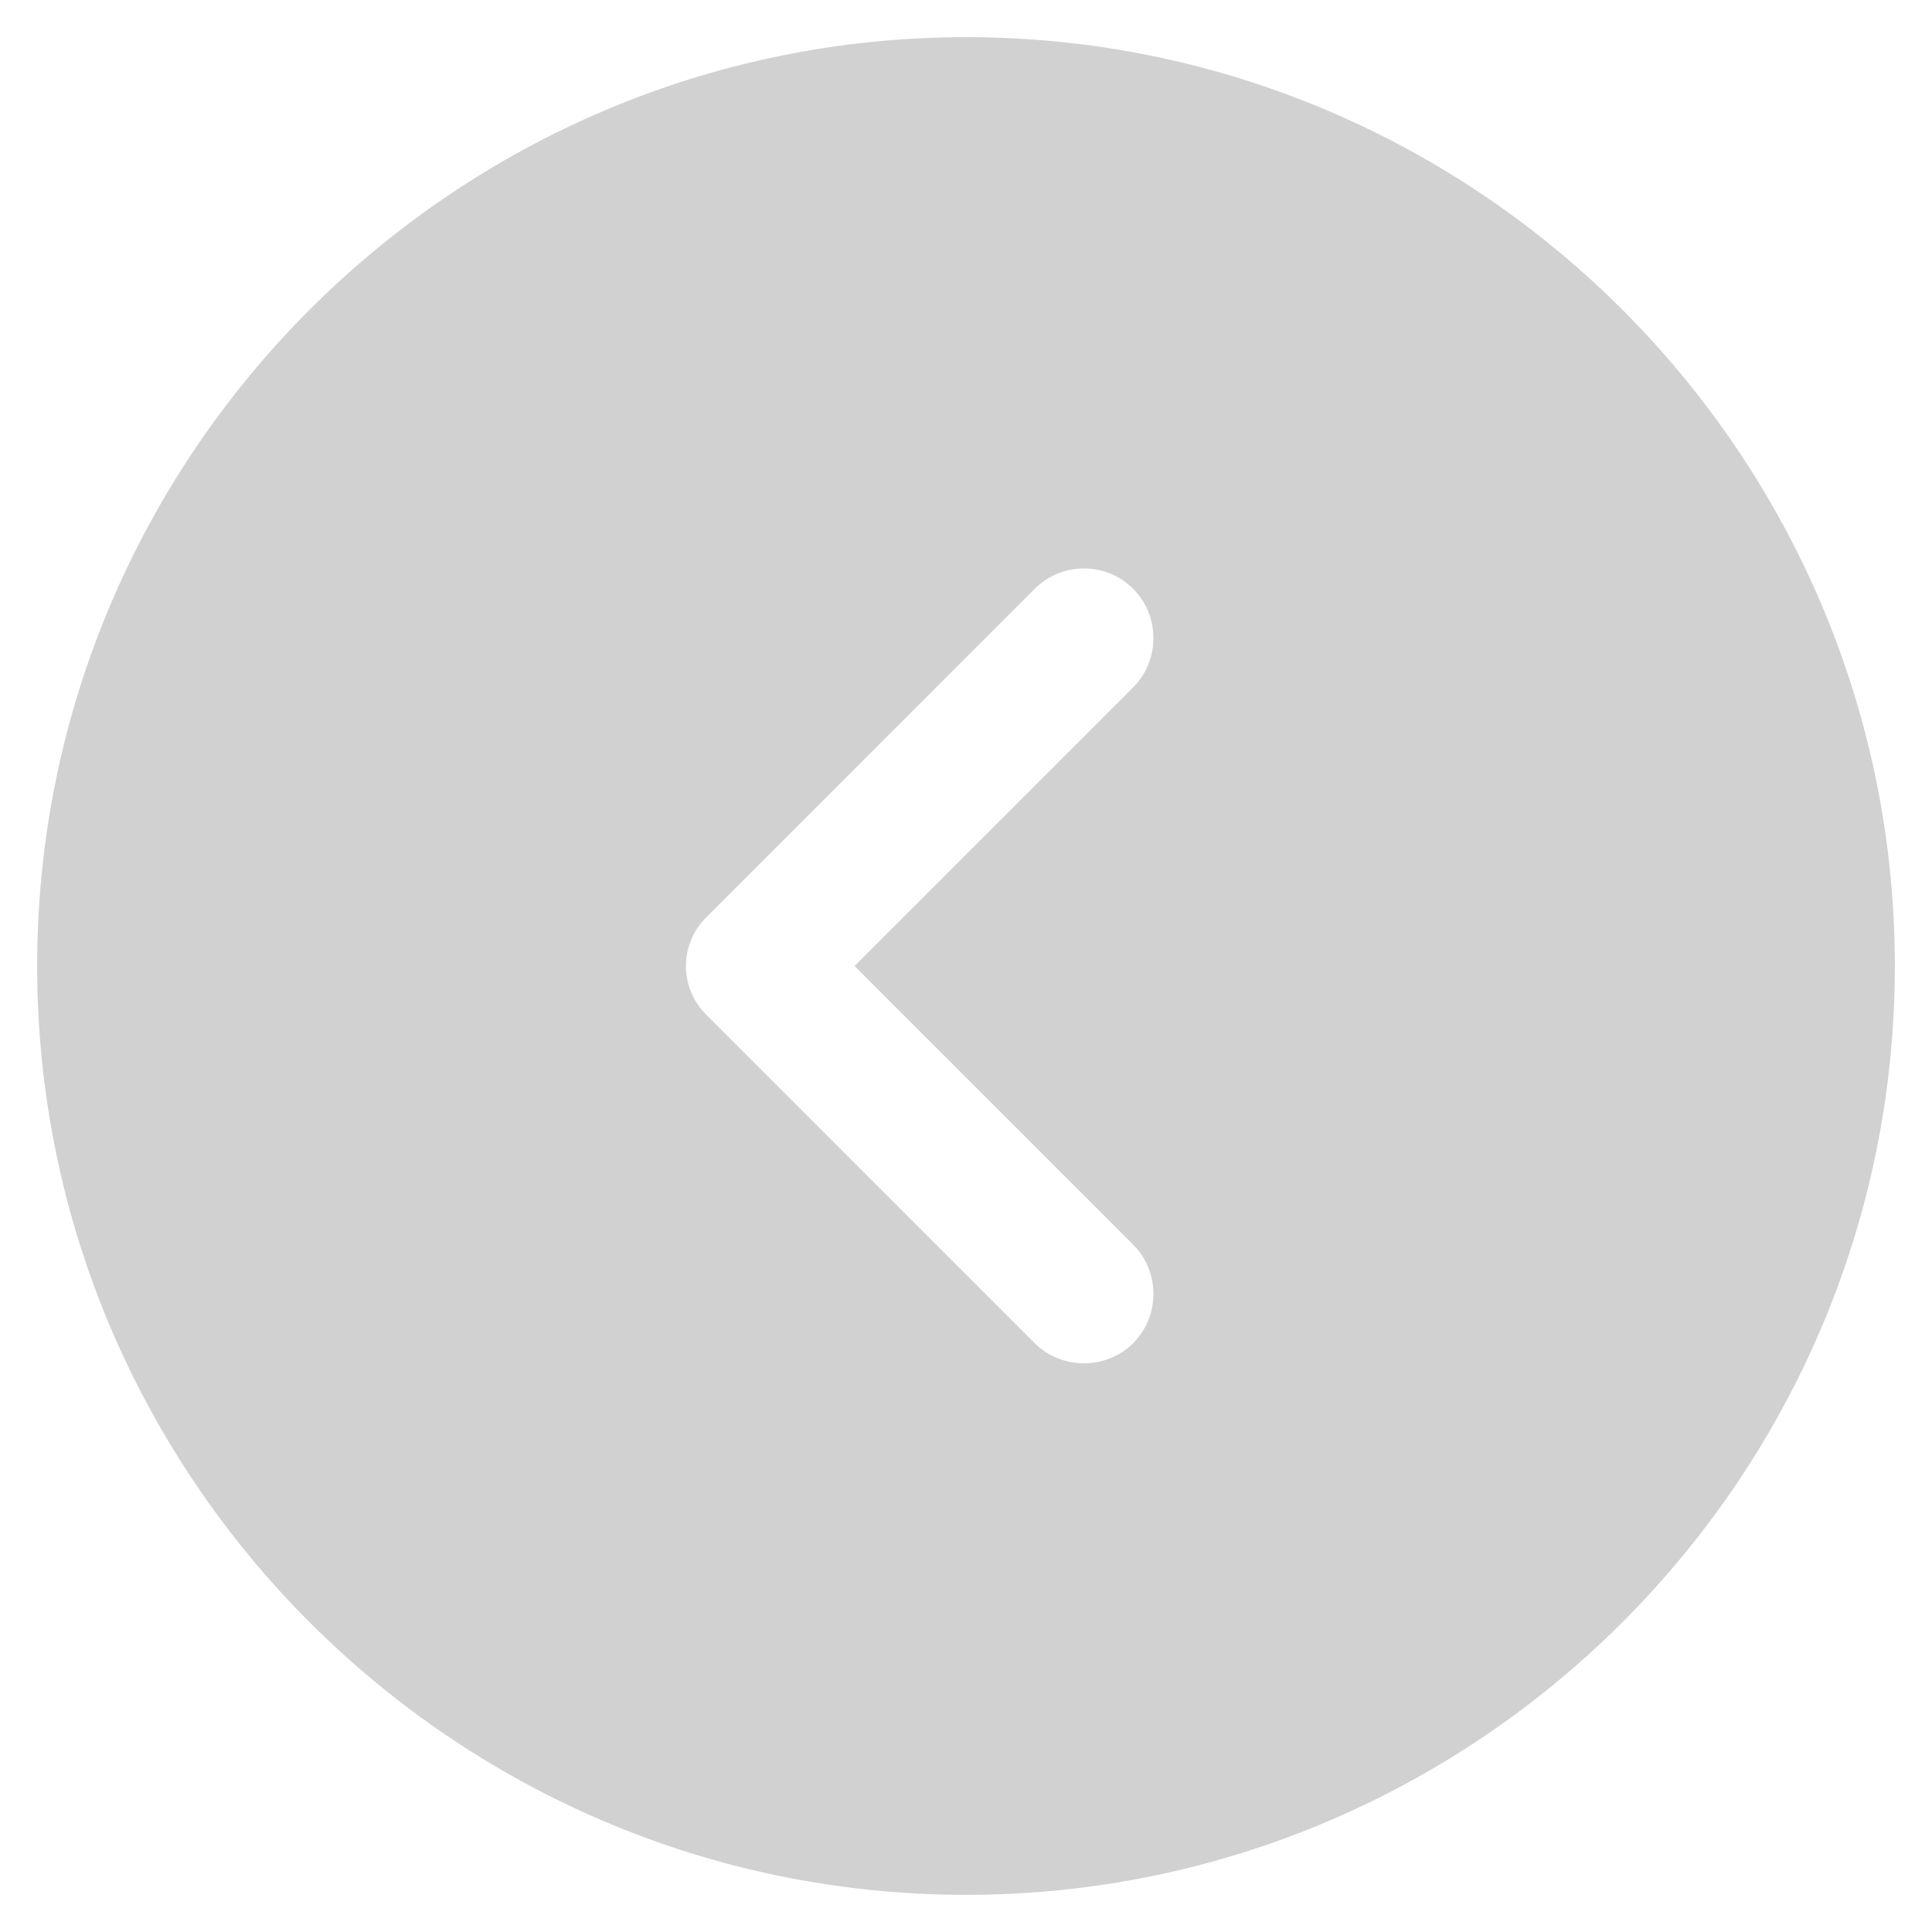 <svg width="39" height="39" viewBox="0 0 39 39" fill="none" xmlns="http://www.w3.org/2000/svg">
<path d="M19.5 38.25C29.831 38.25 38.25 29.831 38.25 19.5C38.25 9.169 29.831 0.75 19.5 0.75C9.169 0.75 0.75 9.169 0.75 19.5C0.75 29.831 9.169 38.25 19.5 38.25ZM14.269 18.506L20.887 11.887C21.169 11.606 21.525 11.475 21.881 11.475C22.238 11.475 22.594 11.606 22.875 11.887C23.419 12.431 23.419 13.331 22.875 13.875L17.25 19.5L22.875 25.125C23.419 25.669 23.419 26.569 22.875 27.113C22.331 27.656 21.431 27.656 20.887 27.113L14.269 20.494C13.706 19.95 13.706 19.05 14.269 18.506Z" fill="#D1D1D1"/>
</svg>
